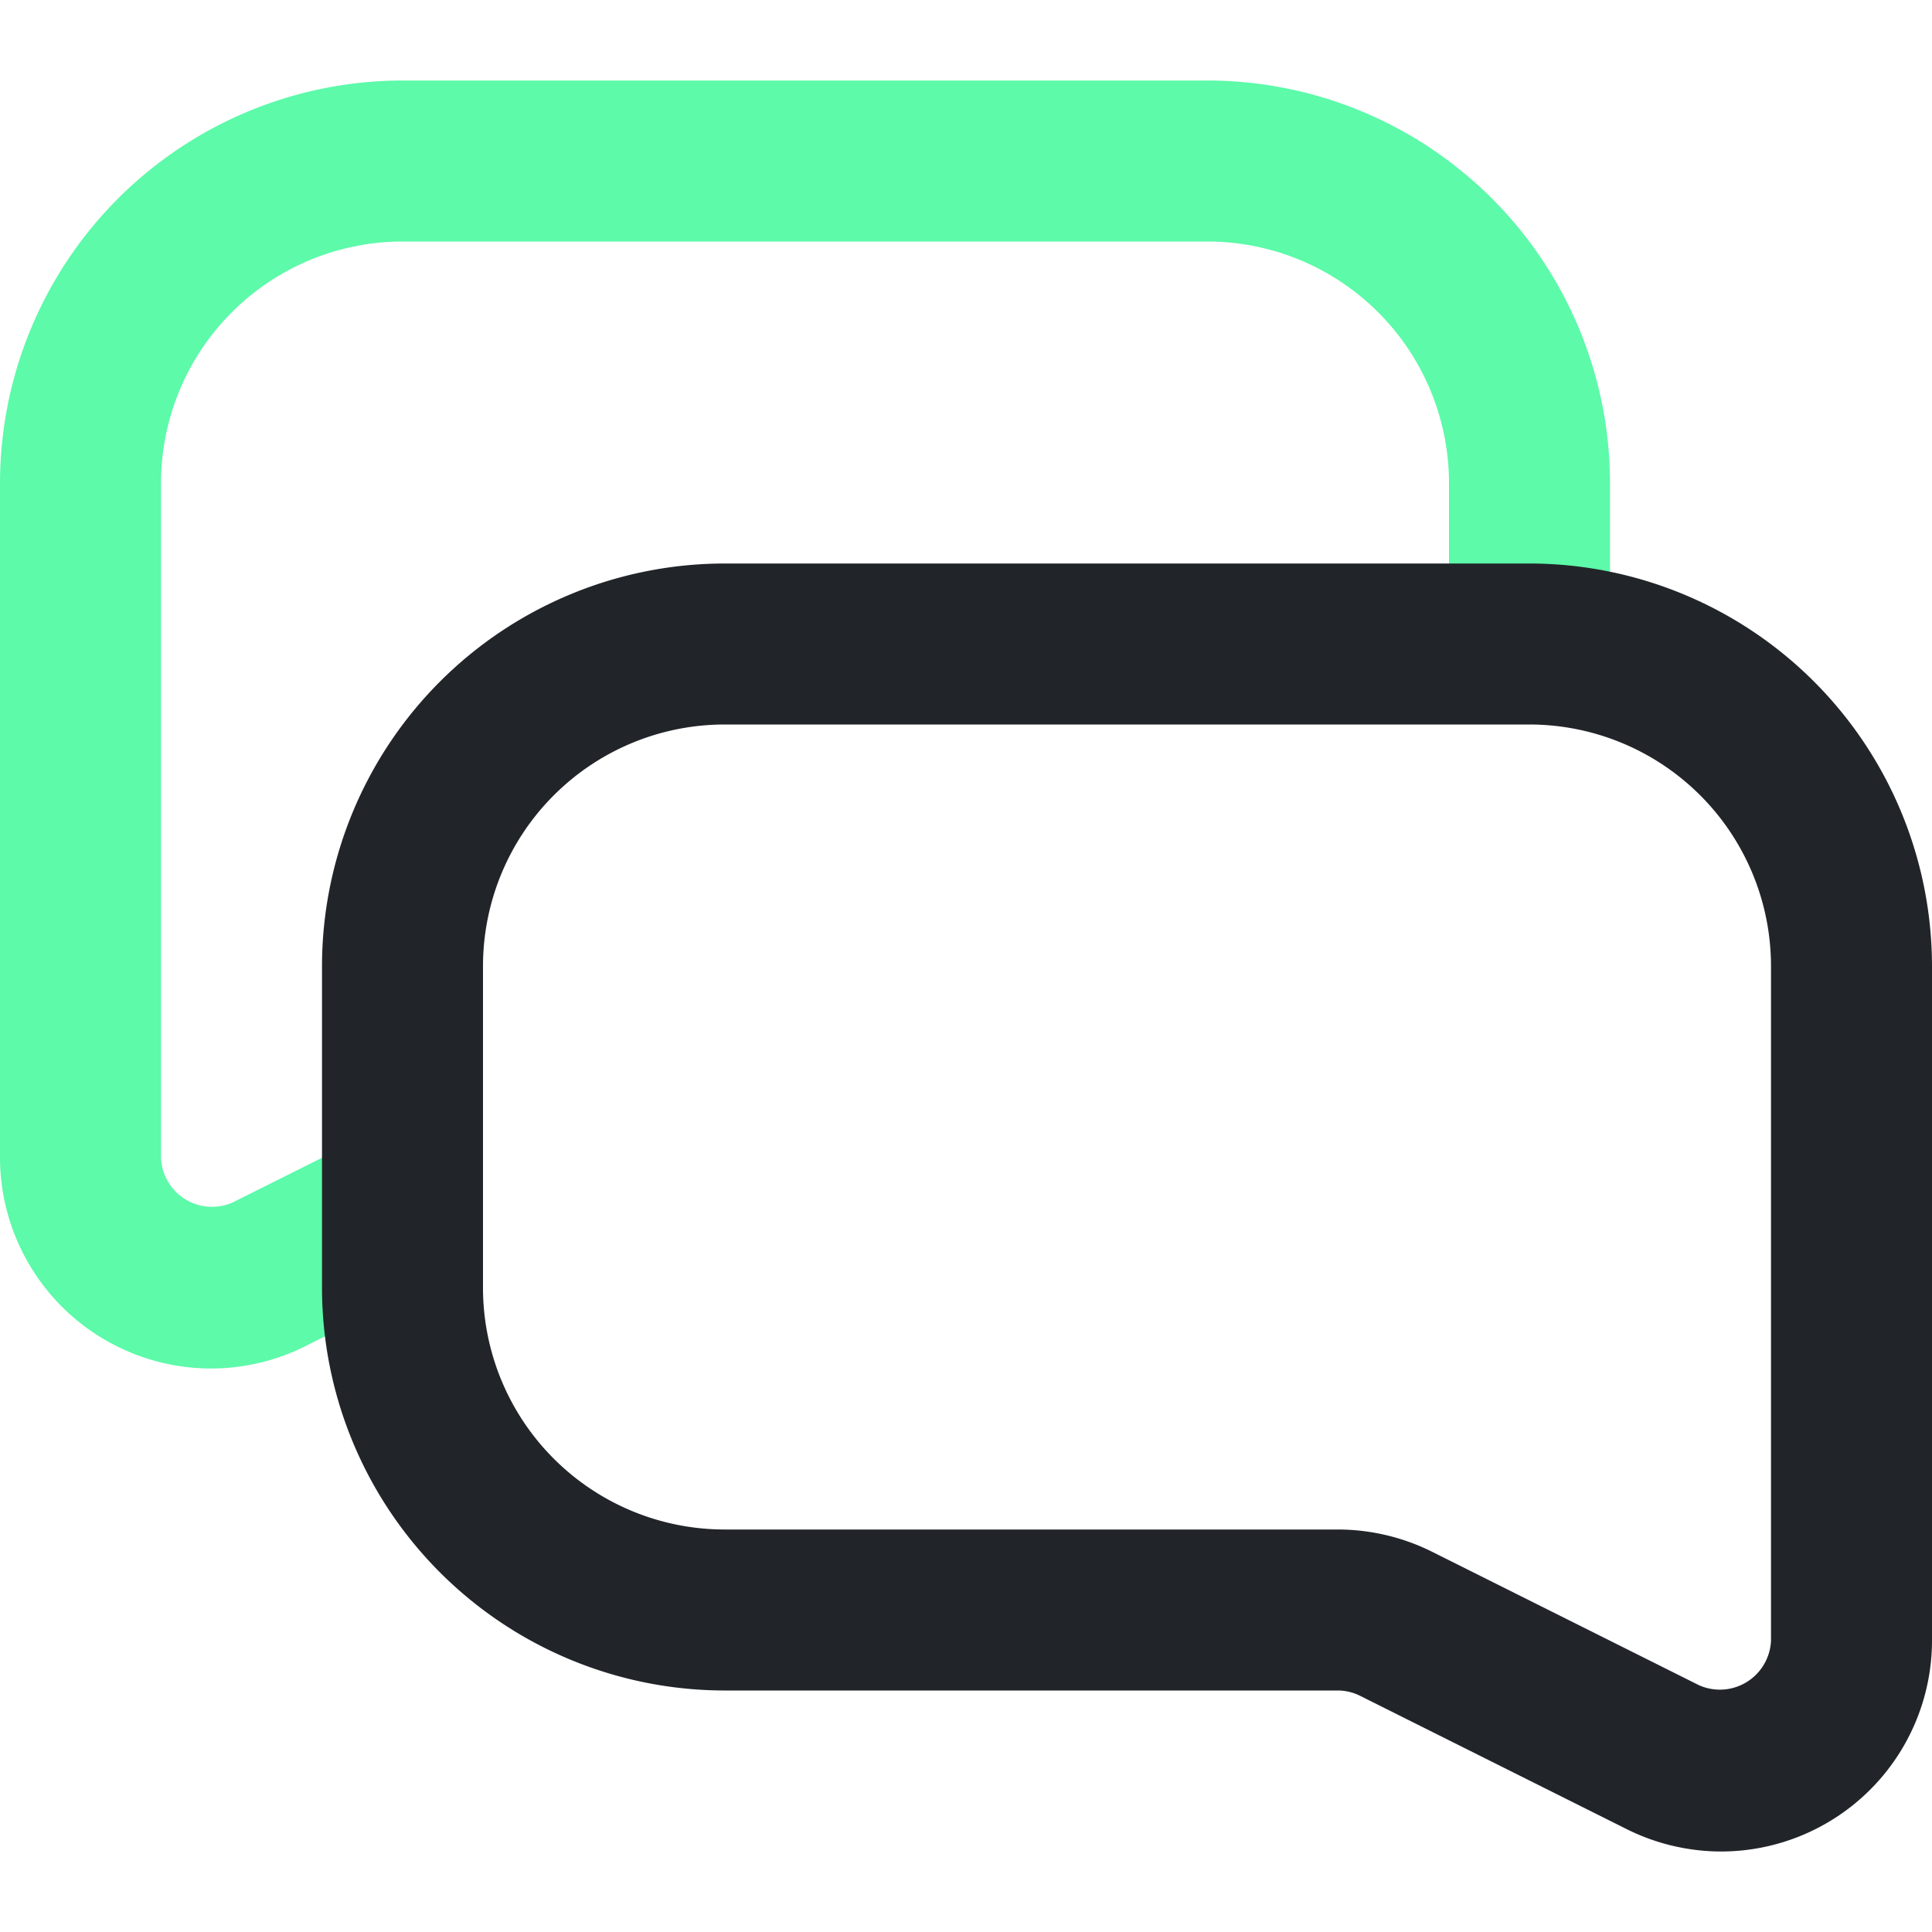 <svg xmlns="http://www.w3.org/2000/svg" data-name="Layer 5" viewBox="0 0 24 24" width="256" height="256"><path fill="#5cfaa9" d="M2.62,17A2.624,2.624,0,0,1,0,14.38V6A5.006,5.006,0,0,1,5,1H15a5.006,5.006,0,0,1,5,5V8H18V6a3.003,3.003,0,0,0-3-3H5A3.003,3.003,0,0,0,2,6v8.38a.634.634,0,0,0,.891.557l1.662-.831.895,1.789-1.66.83A2.619,2.619,0,0,1,2.62,17Z" class="color5cfaa9 svgShape"></path><path fill="#212529" d="M21.382,23a2.633,2.633,0,0,1-1.171-.276l-3.316-1.658A.616.616,0,0,0,16.618,21H9a5.006,5.006,0,0,1-5-5V12A5.006,5.006,0,0,1,9,7H19a5.006,5.006,0,0,1,5,5v8.382A2.622,2.622,0,0,1,21.382,23ZM9,9a3.003,3.003,0,0,0-3,3v4a3.003,3.003,0,0,0,3,3h7.618a2.633,2.633,0,0,1,1.171.276l3.316,1.658A.636.636,0,0,0,22,20.382V12a3.003,3.003,0,0,0-3-3Z" class="color212529 svgShape"></path></svg>